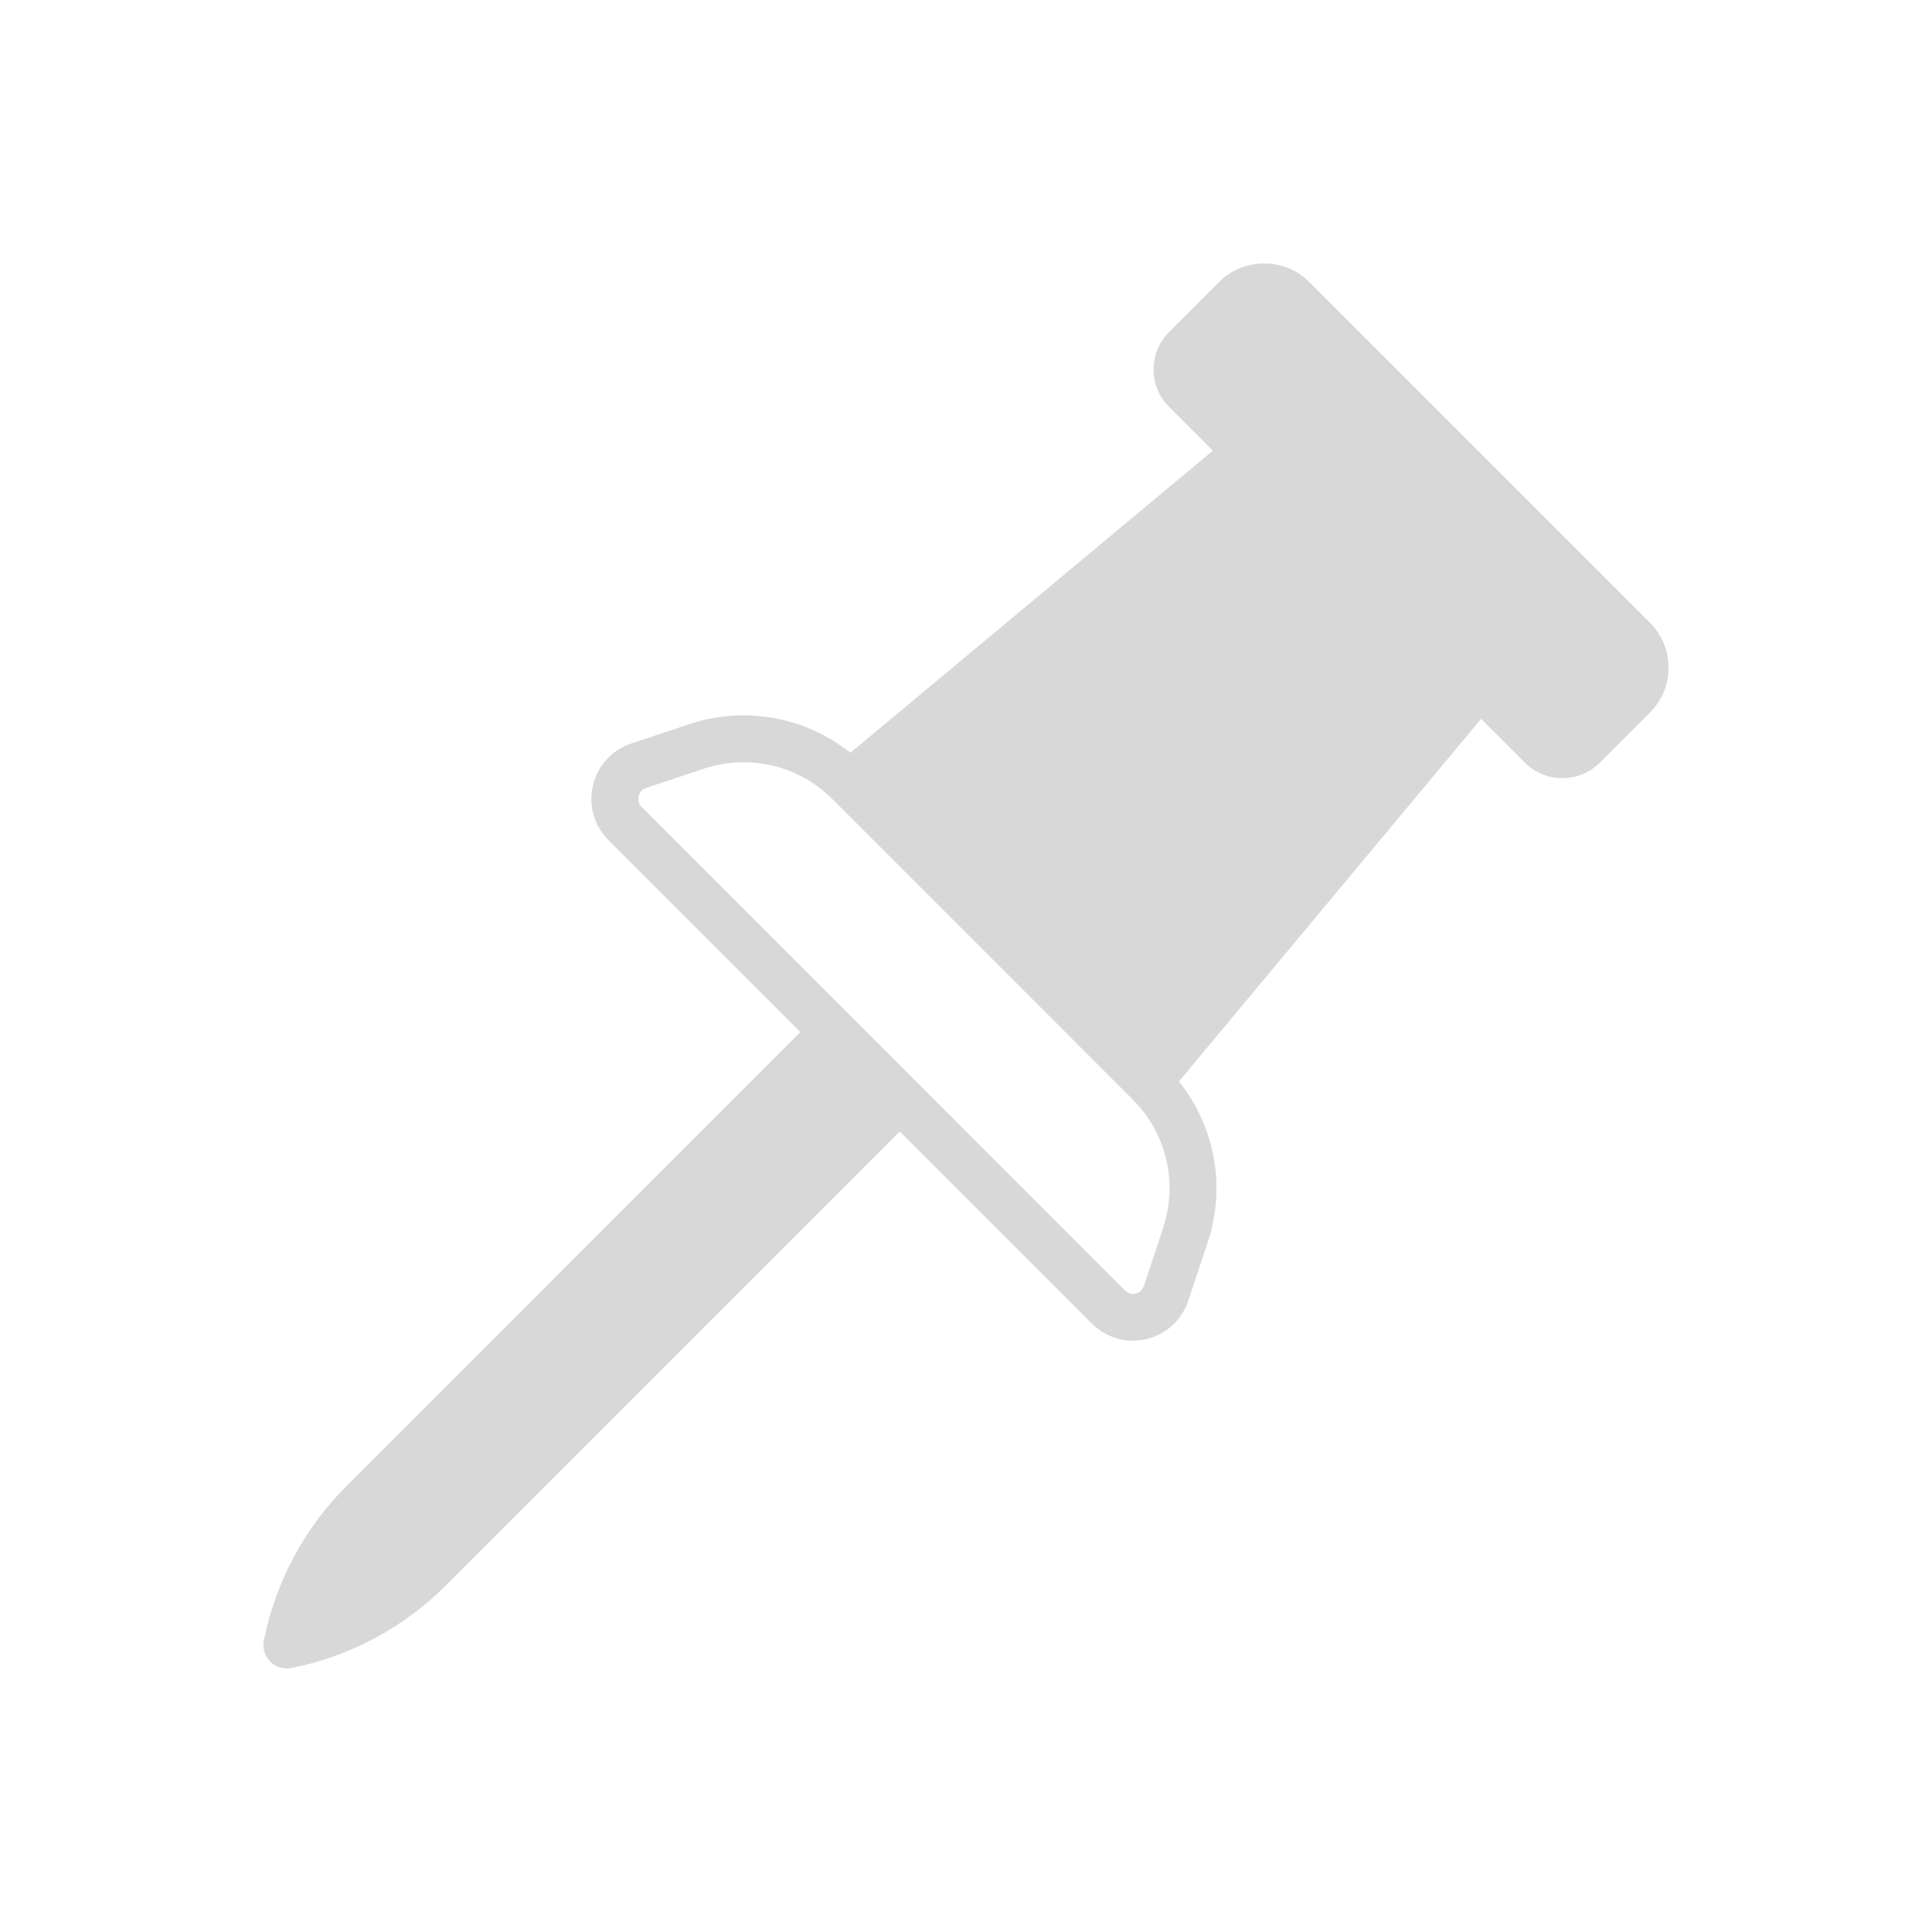 <?xml version="1.0" encoding="UTF-8" standalone="no"?>
<svg
   viewBox="0 0 22 22"
   version="1.1"
   id="svg1"
   sodipodi:docname="window-pin.svg"
   width="22"
   height="22"
   inkscape:version="1.3.2 (091e20ef0f, 2023-11-25)"
   xmlns:inkscape="http://www.inkscape.org/namespaces/inkscape"
   xmlns:sodipodi="http://sodipodi.sourceforge.net/DTD/sodipodi-0.dtd"
   xmlns="http://www.w3.org/2000/svg"
   xmlns:svg="http://www.w3.org/2000/svg">
  <defs
     id="defs1" />
  <sodipodi:namedview
     id="namedview1"
     pagecolor="#ffffff"
     bordercolor="#999999"
     borderopacity="1"
     inkscape:showpageshadow="2"
     inkscape:pageopacity="0"
     inkscape:pagecheckerboard="0"
     inkscape:deskcolor="#d1d1d1"
     inkscape:zoom="8.6590909"
     inkscape:cx="10.740157"
     inkscape:cy="20.55643"
     inkscape:window-width="1920"
     inkscape:window-height="996"
     inkscape:window-x="0"
     inkscape:window-y="0"
     inkscape:window-maximized="1"
     inkscape:current-layer="svg1" />
  <style
     type="text/css"
     id="current-color-scheme">.ColorScheme-Text { color:#d8d8d8; }
</style>
  <g
     id="window-pin">
    <path
       fill="none"
       d="M 0,0 H 22 V 22 H 0 Z"
       id="rect838" />
    <path
       d="M 18.79,7.093 14.9,3.203 c -0.27,-0.27 -0.74,-0.27 -1.01,0 l -0.577,0.577 c -0.114,0.114 -0.177,0.265 -0.177,0.427 0,0.162 0.063,0.313 0.177,0.427 l 0.498,0.498 L 9.684,8.572 C 9.166,8.162 8.482,8.035 7.844,8.248 L 7.189,8.466 C 6.968,8.54 6.805,8.718 6.752,8.944 6.698,9.171 6.765,9.403 6.929,9.567 l 2.185,2.185 -5.167,5.168 c -0.482,0.482 -0.808,1.091 -0.942,1.76 -0.018,0.088 0.01,0.178 0.073,0.241 0.051,0.05 0.119,0.078 0.189,0.078 0.017,0 0.035,-0.002 0.053,-0.005 0.669,-0.134 1.277,-0.46 1.759,-0.942 l 5.167,-5.168 2.186,2.187 c 0.126,0.127 0.294,0.195 0.468,0.195 0.051,0 0.103,-0.006 0.154,-0.018 0.225,-0.053 0.404,-0.216 0.477,-0.436 l 0.219,-0.658 c 0.213,-0.638 0.086,-1.323 -0.325,-1.84 l 3.44,-4.128 0.498,0.498 c 0.118,0.118 0.273,0.177 0.427,0.177 0.155,0 0.31,-0.059 0.428,-0.177 L 18.79,8.112 C 19.07,7.831 19.07,7.374 18.79,7.093 Z m -5.546,6.893 -0.219,0.658 c -0.02,0.06 -0.067,0.079 -0.093,0.085 -0.026,0.007 -0.077,0.01 -0.122,-0.035 l -2.375,-2.376 -0.081,-0.081 -3.047,-3.048 c -0.045,-0.045 -0.041,-0.096 -0.035,-0.123 0.006,-0.026 0.026,-0.074 0.087,-0.094 L 8.013,8.754 c 0.518,-0.172 1.08,-0.04 1.466,0.346 l 0.011,0.011 c 0,0 0,2.814e-4 2.813e-4,2.814e-4 l 1.698,1.698 1.709,1.71 c 0.386,0.386 0.519,0.948 0.346,1.467 z M 15,5 v 0 0 0 0 c 0,0 2.82e-4,2.501e-4 0,0 z"
       id="path1-5"
       style="stroke-width:0.031;fill-opacity:1;fill:currentColor;"
       sodipodi:nodetypes="ccccscccccccccccsccccsccccccsccccccccccccccscccccccccccccccccc"
       class="ColorScheme-Text" />
  </g>
</svg>
